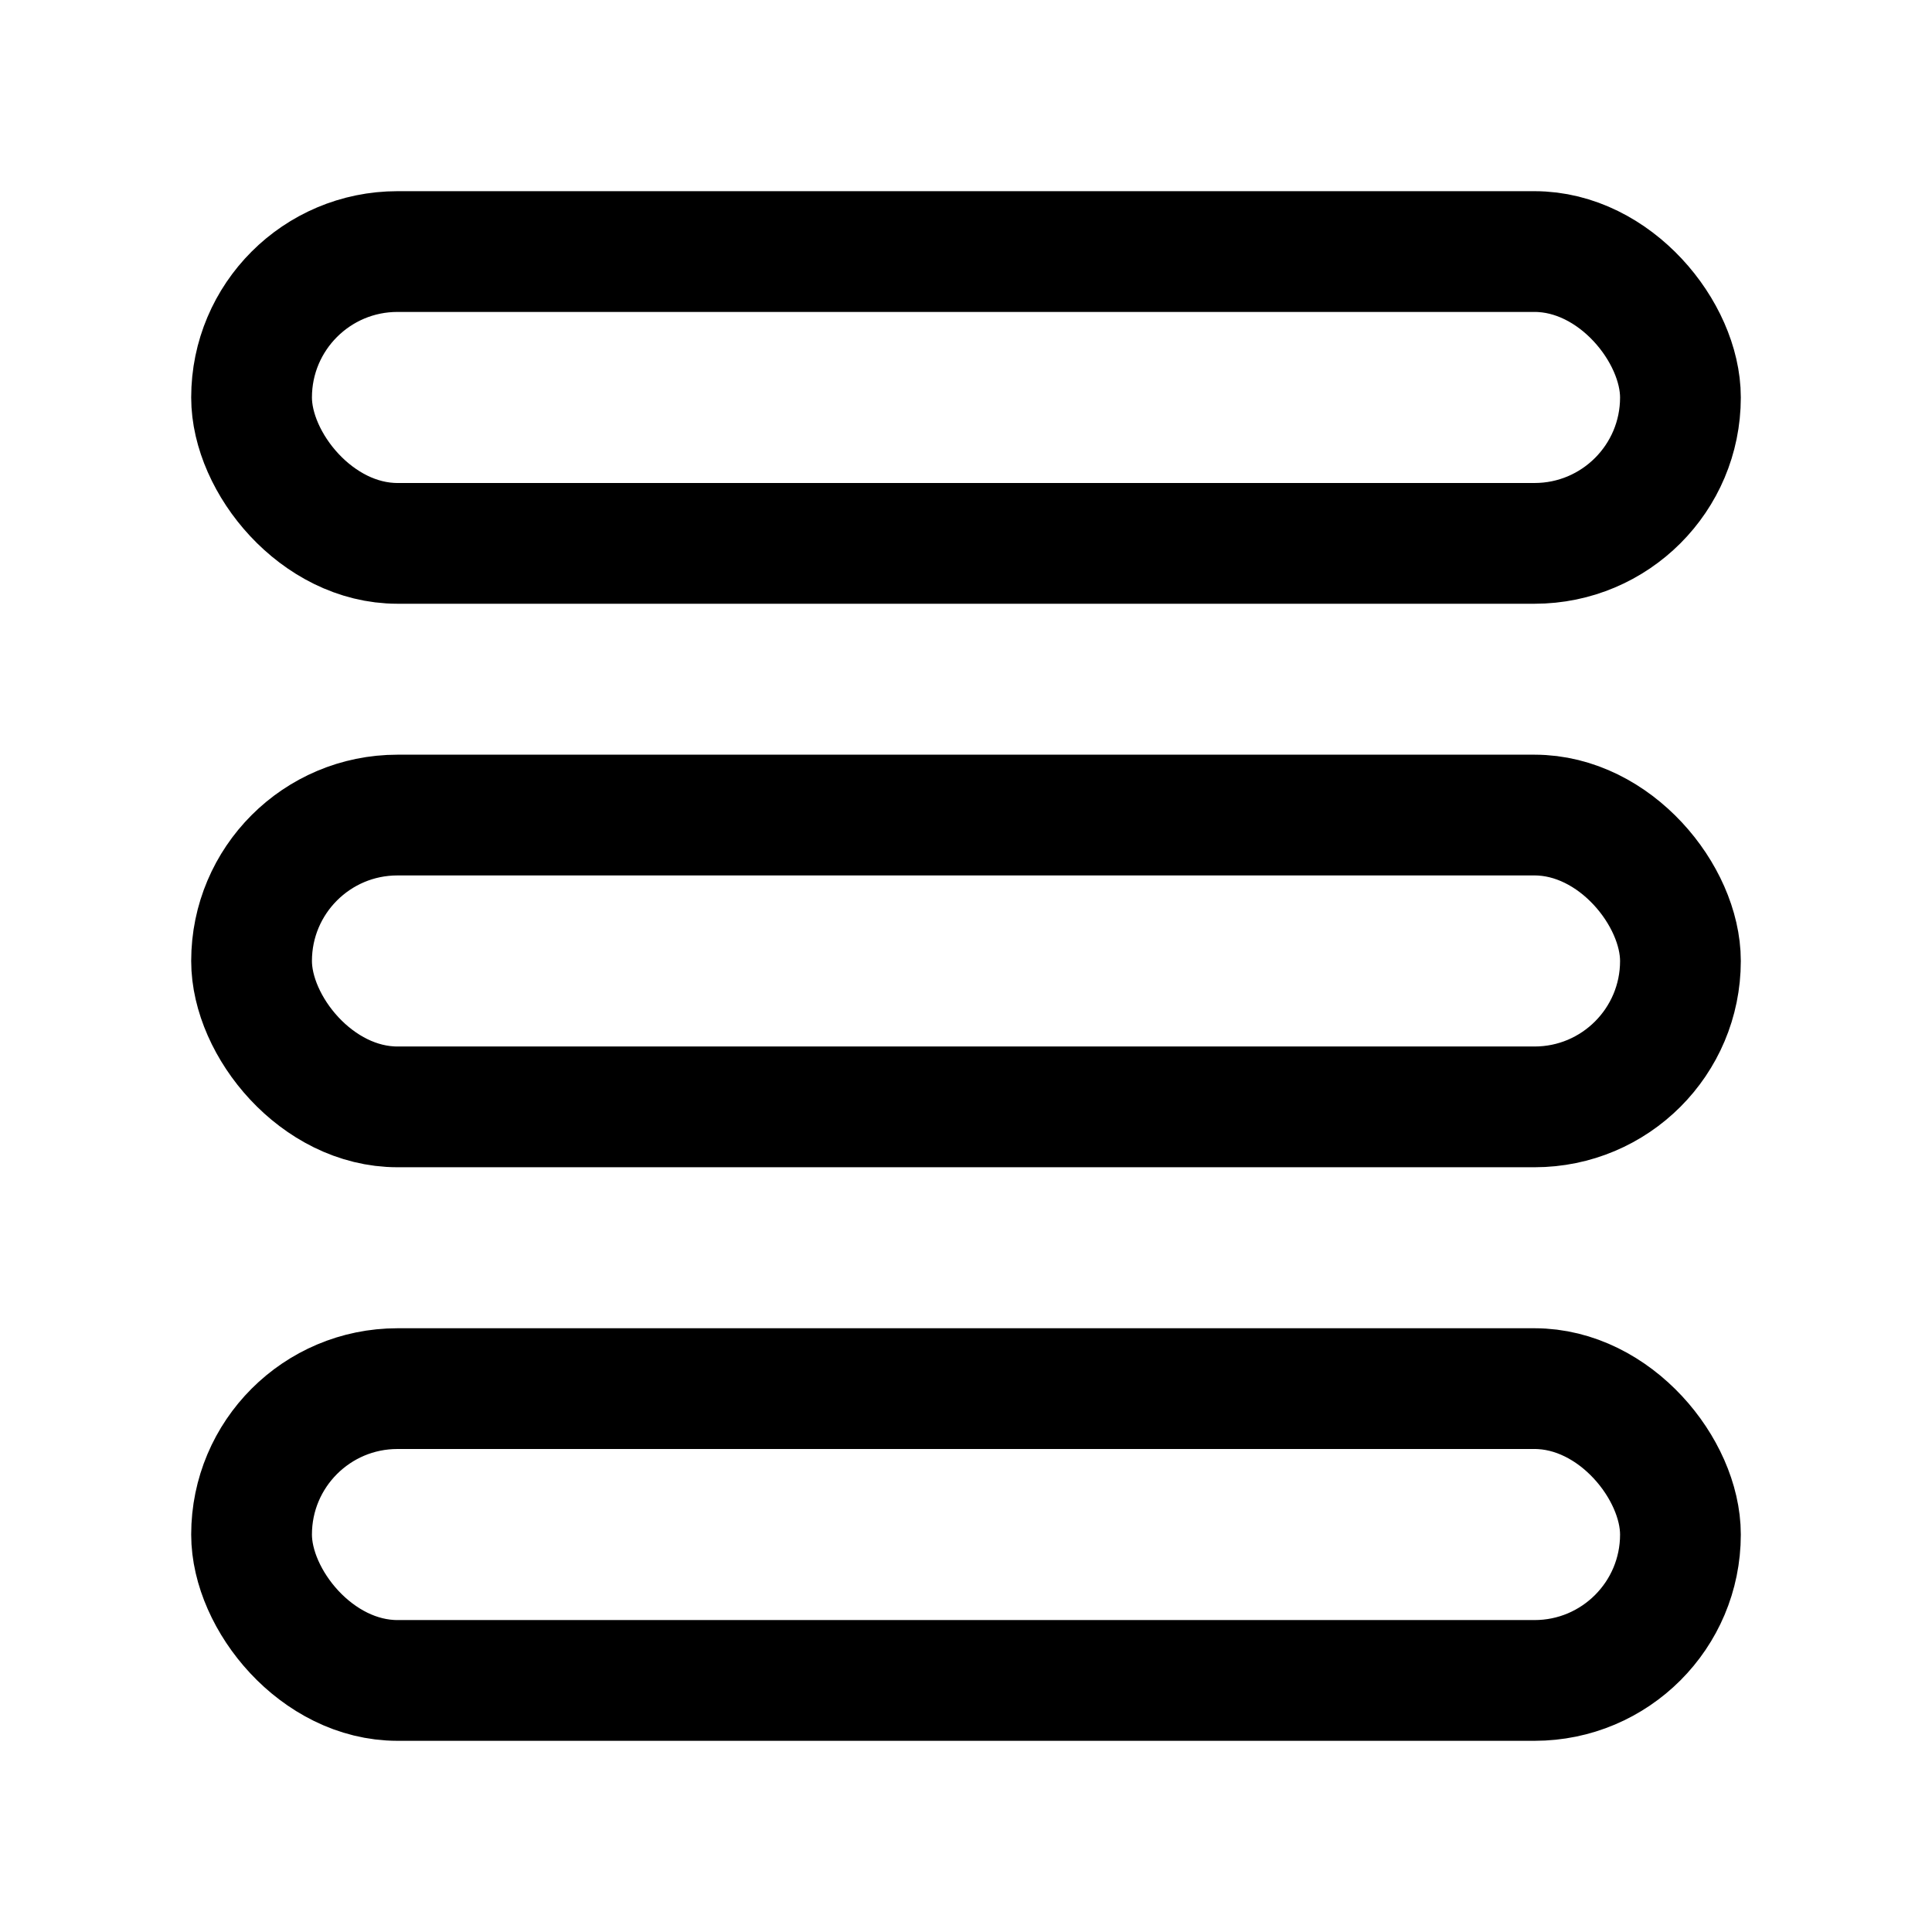 <svg xmlns="http://www.w3.org/2000/svg" width="192" height="192" fill="none" viewBox="0 0 192 192">
  <rect width="142" height="29" x="25" y="25" stroke="#000" stroke-linejoin="round" stroke-width="12" rx="14.5"/>
  <rect width="142" height="29" x="25" y="138" stroke="#000" stroke-linejoin="round" stroke-width="12" rx="14.5"/>
  <rect width="142" height="29" x="25" y="81" stroke="#000" stroke-linejoin="round" stroke-width="12" rx="14.5"/>
</svg>
